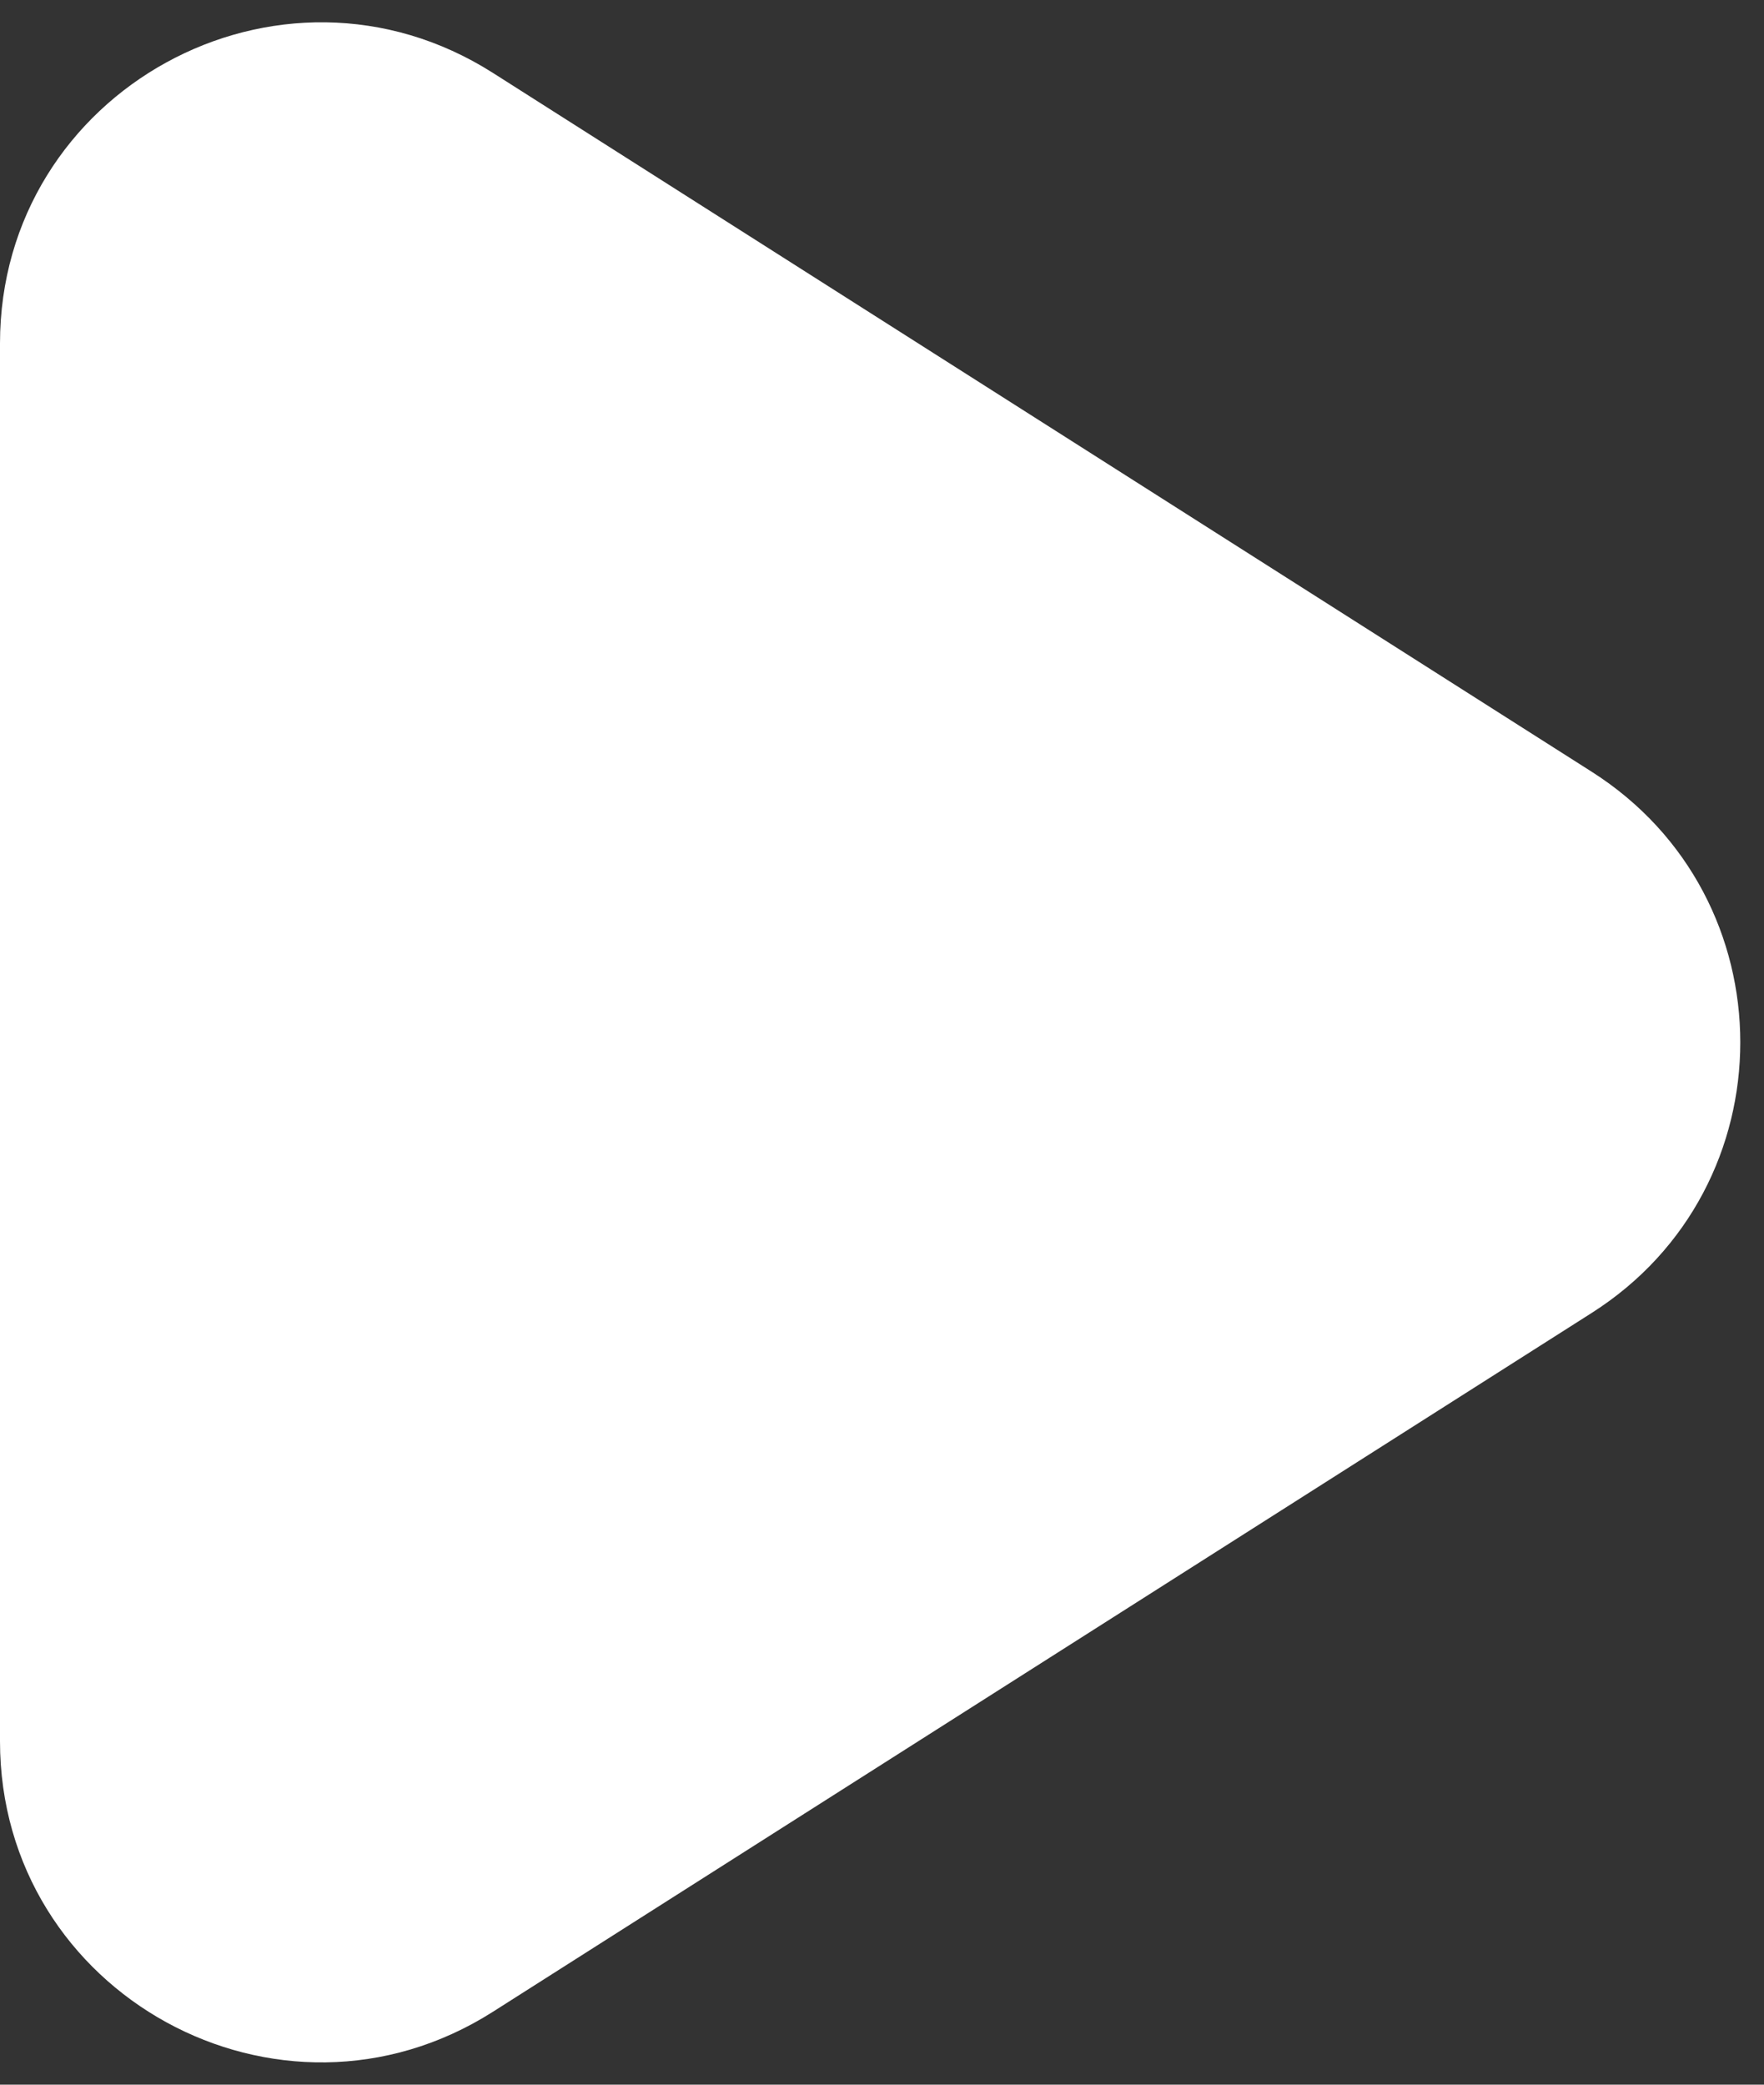 <svg width="22" height="26" viewBox="0 0 22 26" fill="none" xmlns="http://www.w3.org/2000/svg">
<rect x="0" y="0" width="22" height="26" fill="#333333" stroke="none"/>
<path d="M6.147 25.091C3.484 26.784 0 24.872 0 21.716V4.284C0 1.129 3.484 -0.784 6.147 0.909L19.851 9.625C22.322 11.196 22.322 14.804 19.851 16.375L6.147 25.091Z" fill="white"/>
</svg>
